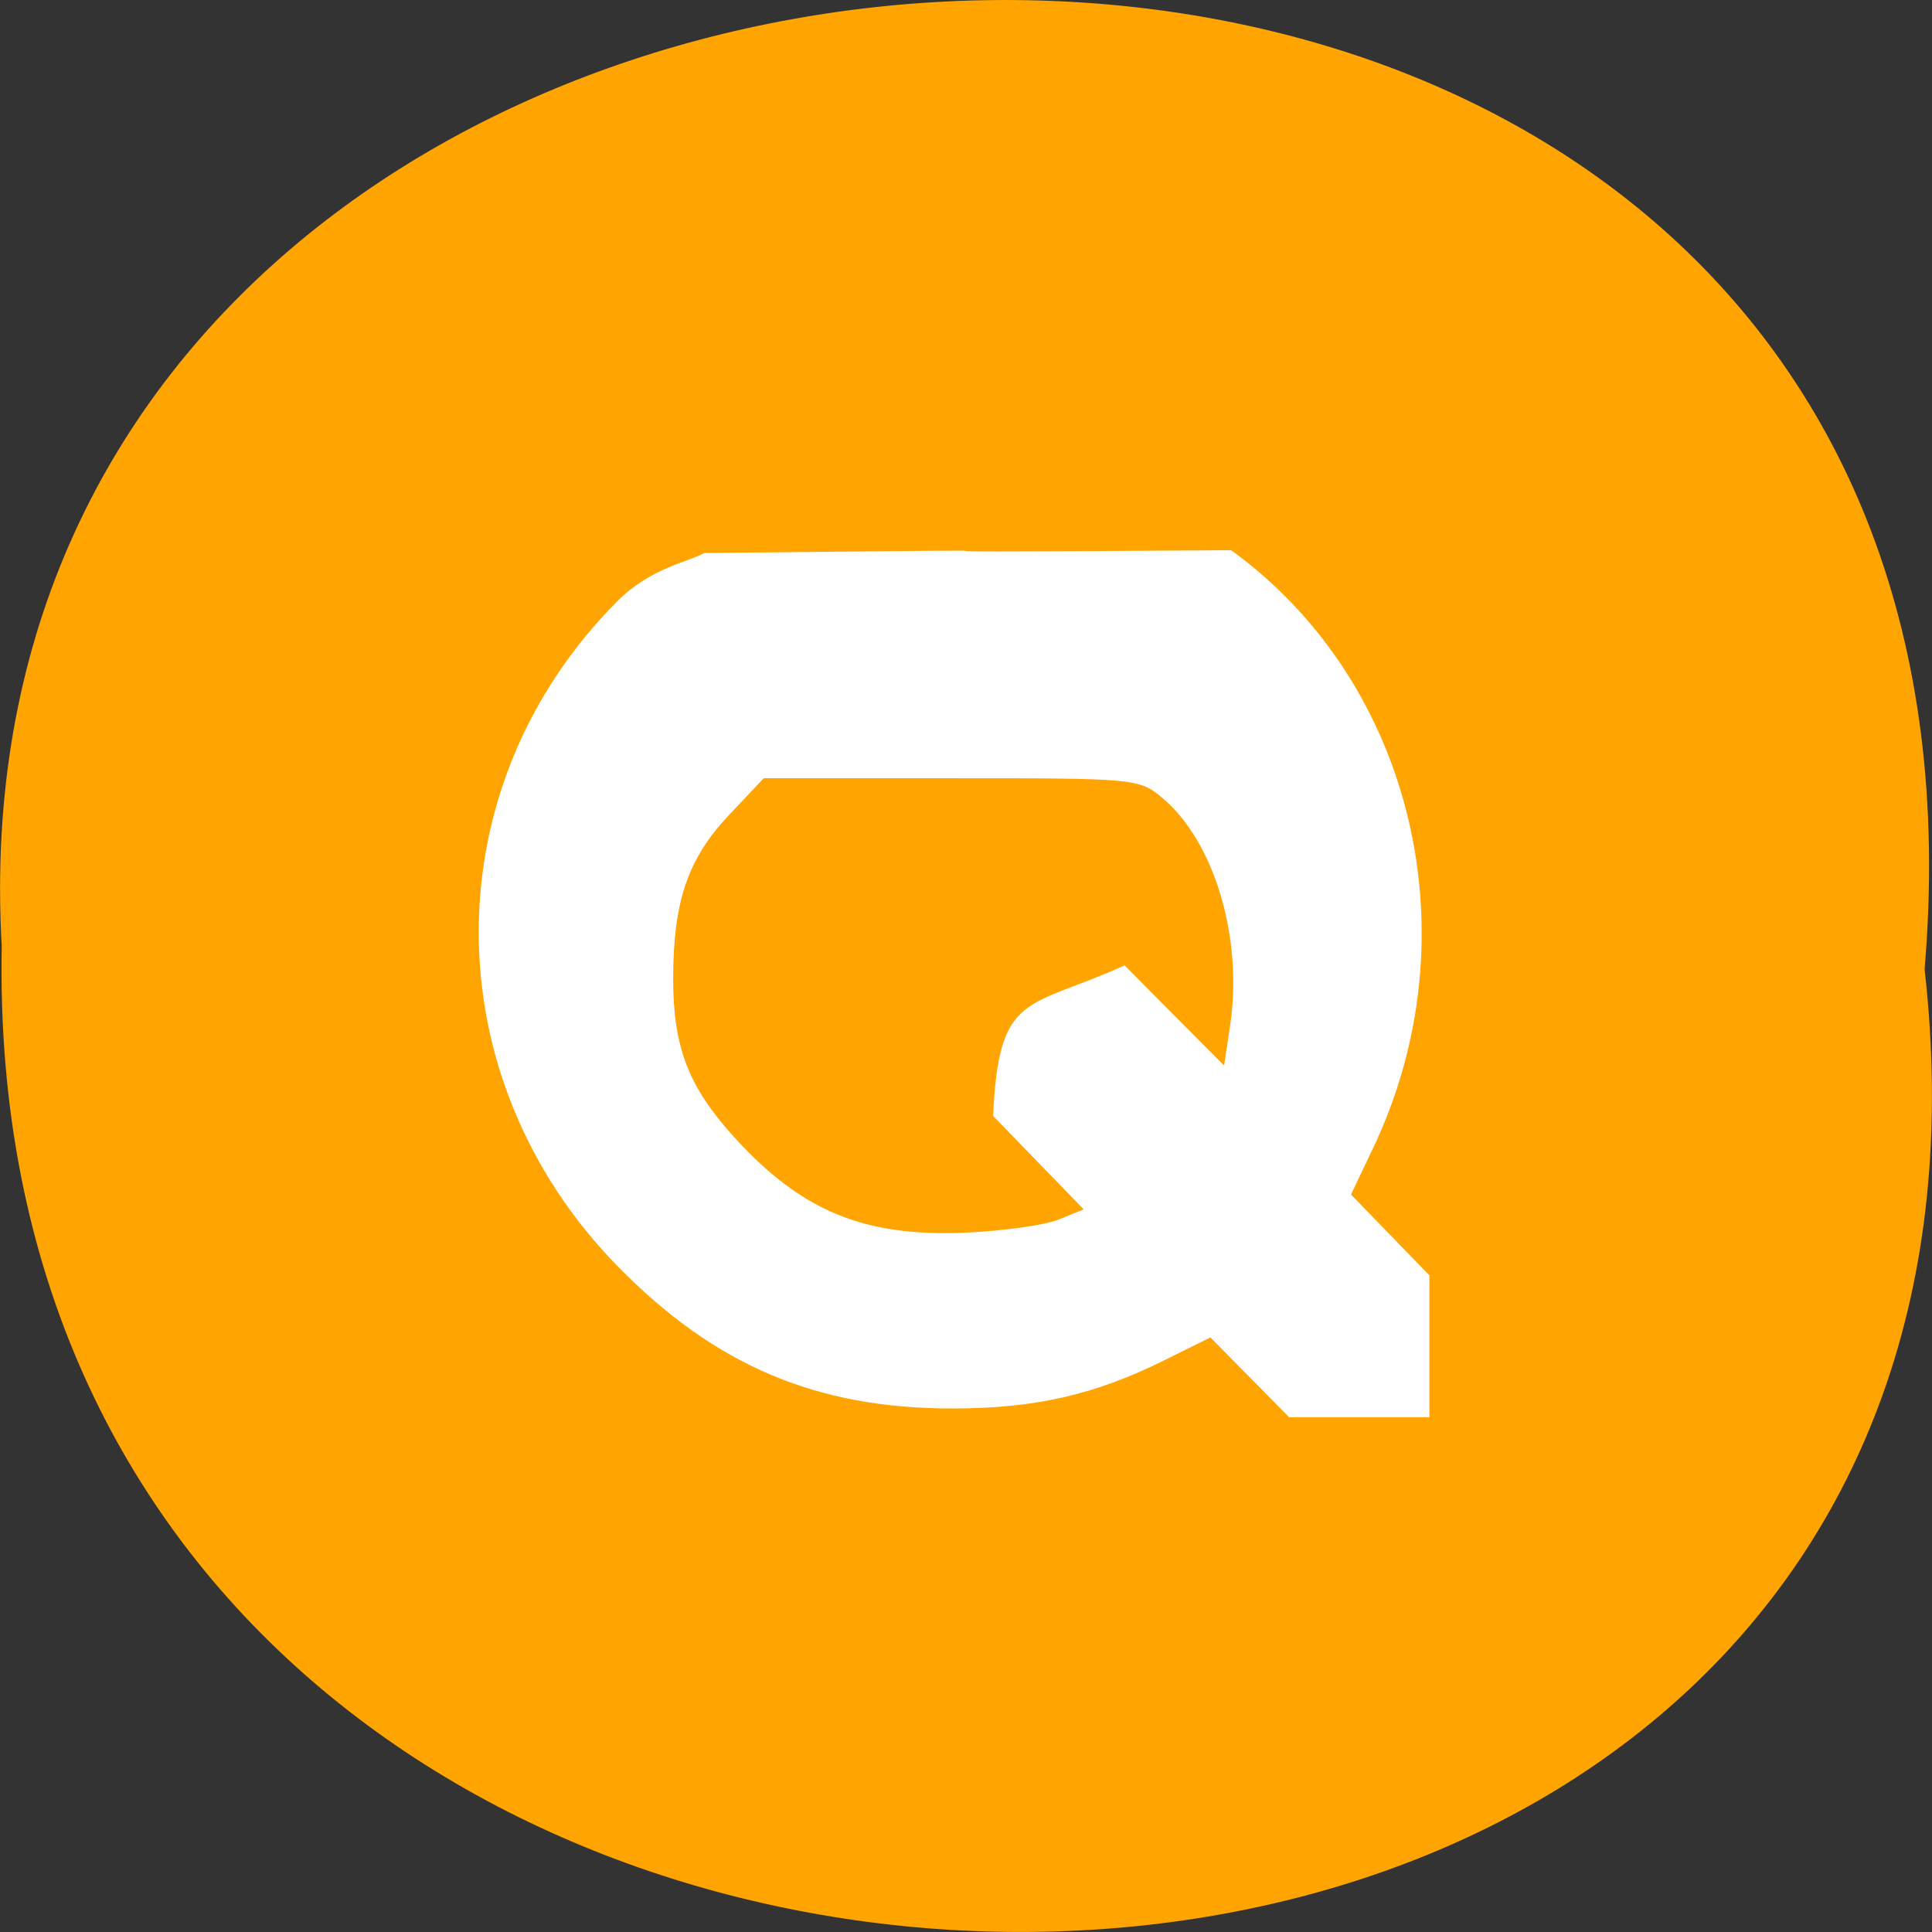 <svg xmlns="http://www.w3.org/2000/svg" viewBox="0 0 48 48"><rect x="0" y="0" width="48" height="48" fill="#333333" stroke="none"/><path d="m 47.816 24.08 c 3.637 32.21 -48.39 31.762 -47.773 -0.574 c -1.715 -30.07 50.609 -32.785 47.773 0.574" fill="#ffa400"/><path d="m 31.05 34.22 l -0.977 -0.992 l -1.16 0.574 c -1.707 0.848 -3.203 1.191 -5.23 1.191 c -3.391 0.008 -5.918 -1.066 -8.332 -3.527 c -4.605 -4.703 -4.609 -11.914 -0.016 -16.527 c 0.824 -0.828 1.766 -0.977 2.164 -1.199 c 12.961 -0.137 -0.008 0.02 13.09 -0.07 c 4.535 3.289 6.03 9.598 3.523 14.859 l -0.547 1.148 c 0.648 0.668 1.301 1.34 1.949 2.01 c 0 1.176 0 2.348 0 3.523 c -1.164 0 -2.324 0 -3.488 0 c -0.324 -0.332 -0.652 -0.66 -0.977 -0.992 m -4.738 -3.922 l 0.613 -0.25 l -2.25 -2.32 c 0.137 -3.121 0.863 -2.645 3.266 -3.742 c 0.824 0.832 1.648 1.66 2.473 2.488 l 0.152 -1.016 c 0.316 -2.145 -0.387 -4.52 -1.66 -5.609 c -0.594 -0.508 -0.652 -0.512 -5.266 -0.512 h -4.664 l -0.867 0.918 c -1.02 1.082 -1.383 2.148 -1.383 4.066 c 0 1.699 0.379 2.68 1.512 3.93 c 1.68 1.848 3.234 2.488 5.773 2.375 c 0.93 -0.043 1.965 -0.188 2.301 -0.328" fill="#fff"/></svg>